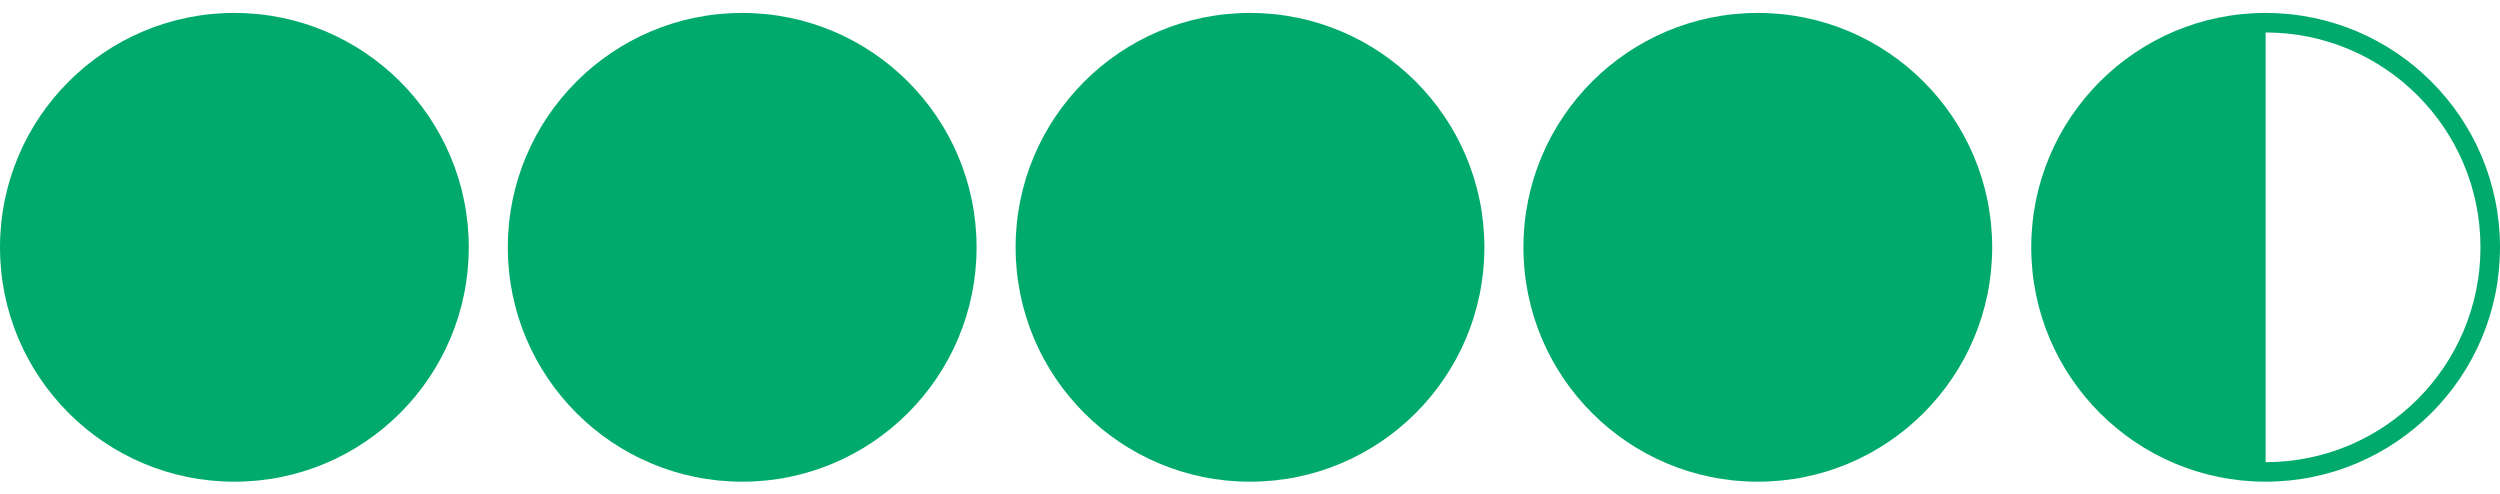 <svg width="162" height="32" viewBox="0 0 162 32" fill="none" xmlns="http://www.w3.org/2000/svg">
<g clip-path="url(#clip0_1114_47601)">
<circle cx="15.188" cy="16.026" r="15.188" fill="#00AA6C"/>
<circle cx="48.094" cy="16.026" r="15.188" fill="#00AA6C"/>
<circle cx="81" cy="16.026" r="15.188" fill="#00AA6C"/>
<circle cx="113.906" cy="16.026" r="15.188" fill="#00AA6C"/>
<path fill-rule="evenodd" clip-rule="evenodd" d="M160.734 16.026C160.734 23.715 154.501 29.948 146.812 29.948V2.104C154.501 2.104 160.734 8.337 160.734 16.026ZM146.812 31.213C155.2 31.213 162 24.413 162 16.026C162 7.638 155.2 0.838 146.812 0.838C138.425 0.838 131.625 7.638 131.625 16.026C131.625 24.413 138.425 31.213 146.812 31.213Z" fill="#00AA6C"/>
</g>
<defs>
<clipPath id="clip0_1114_47601">
<rect width="162" height="30.375" fill="white" transform="translate(0 0.838)"/>
</clipPath>
</defs>
</svg>

